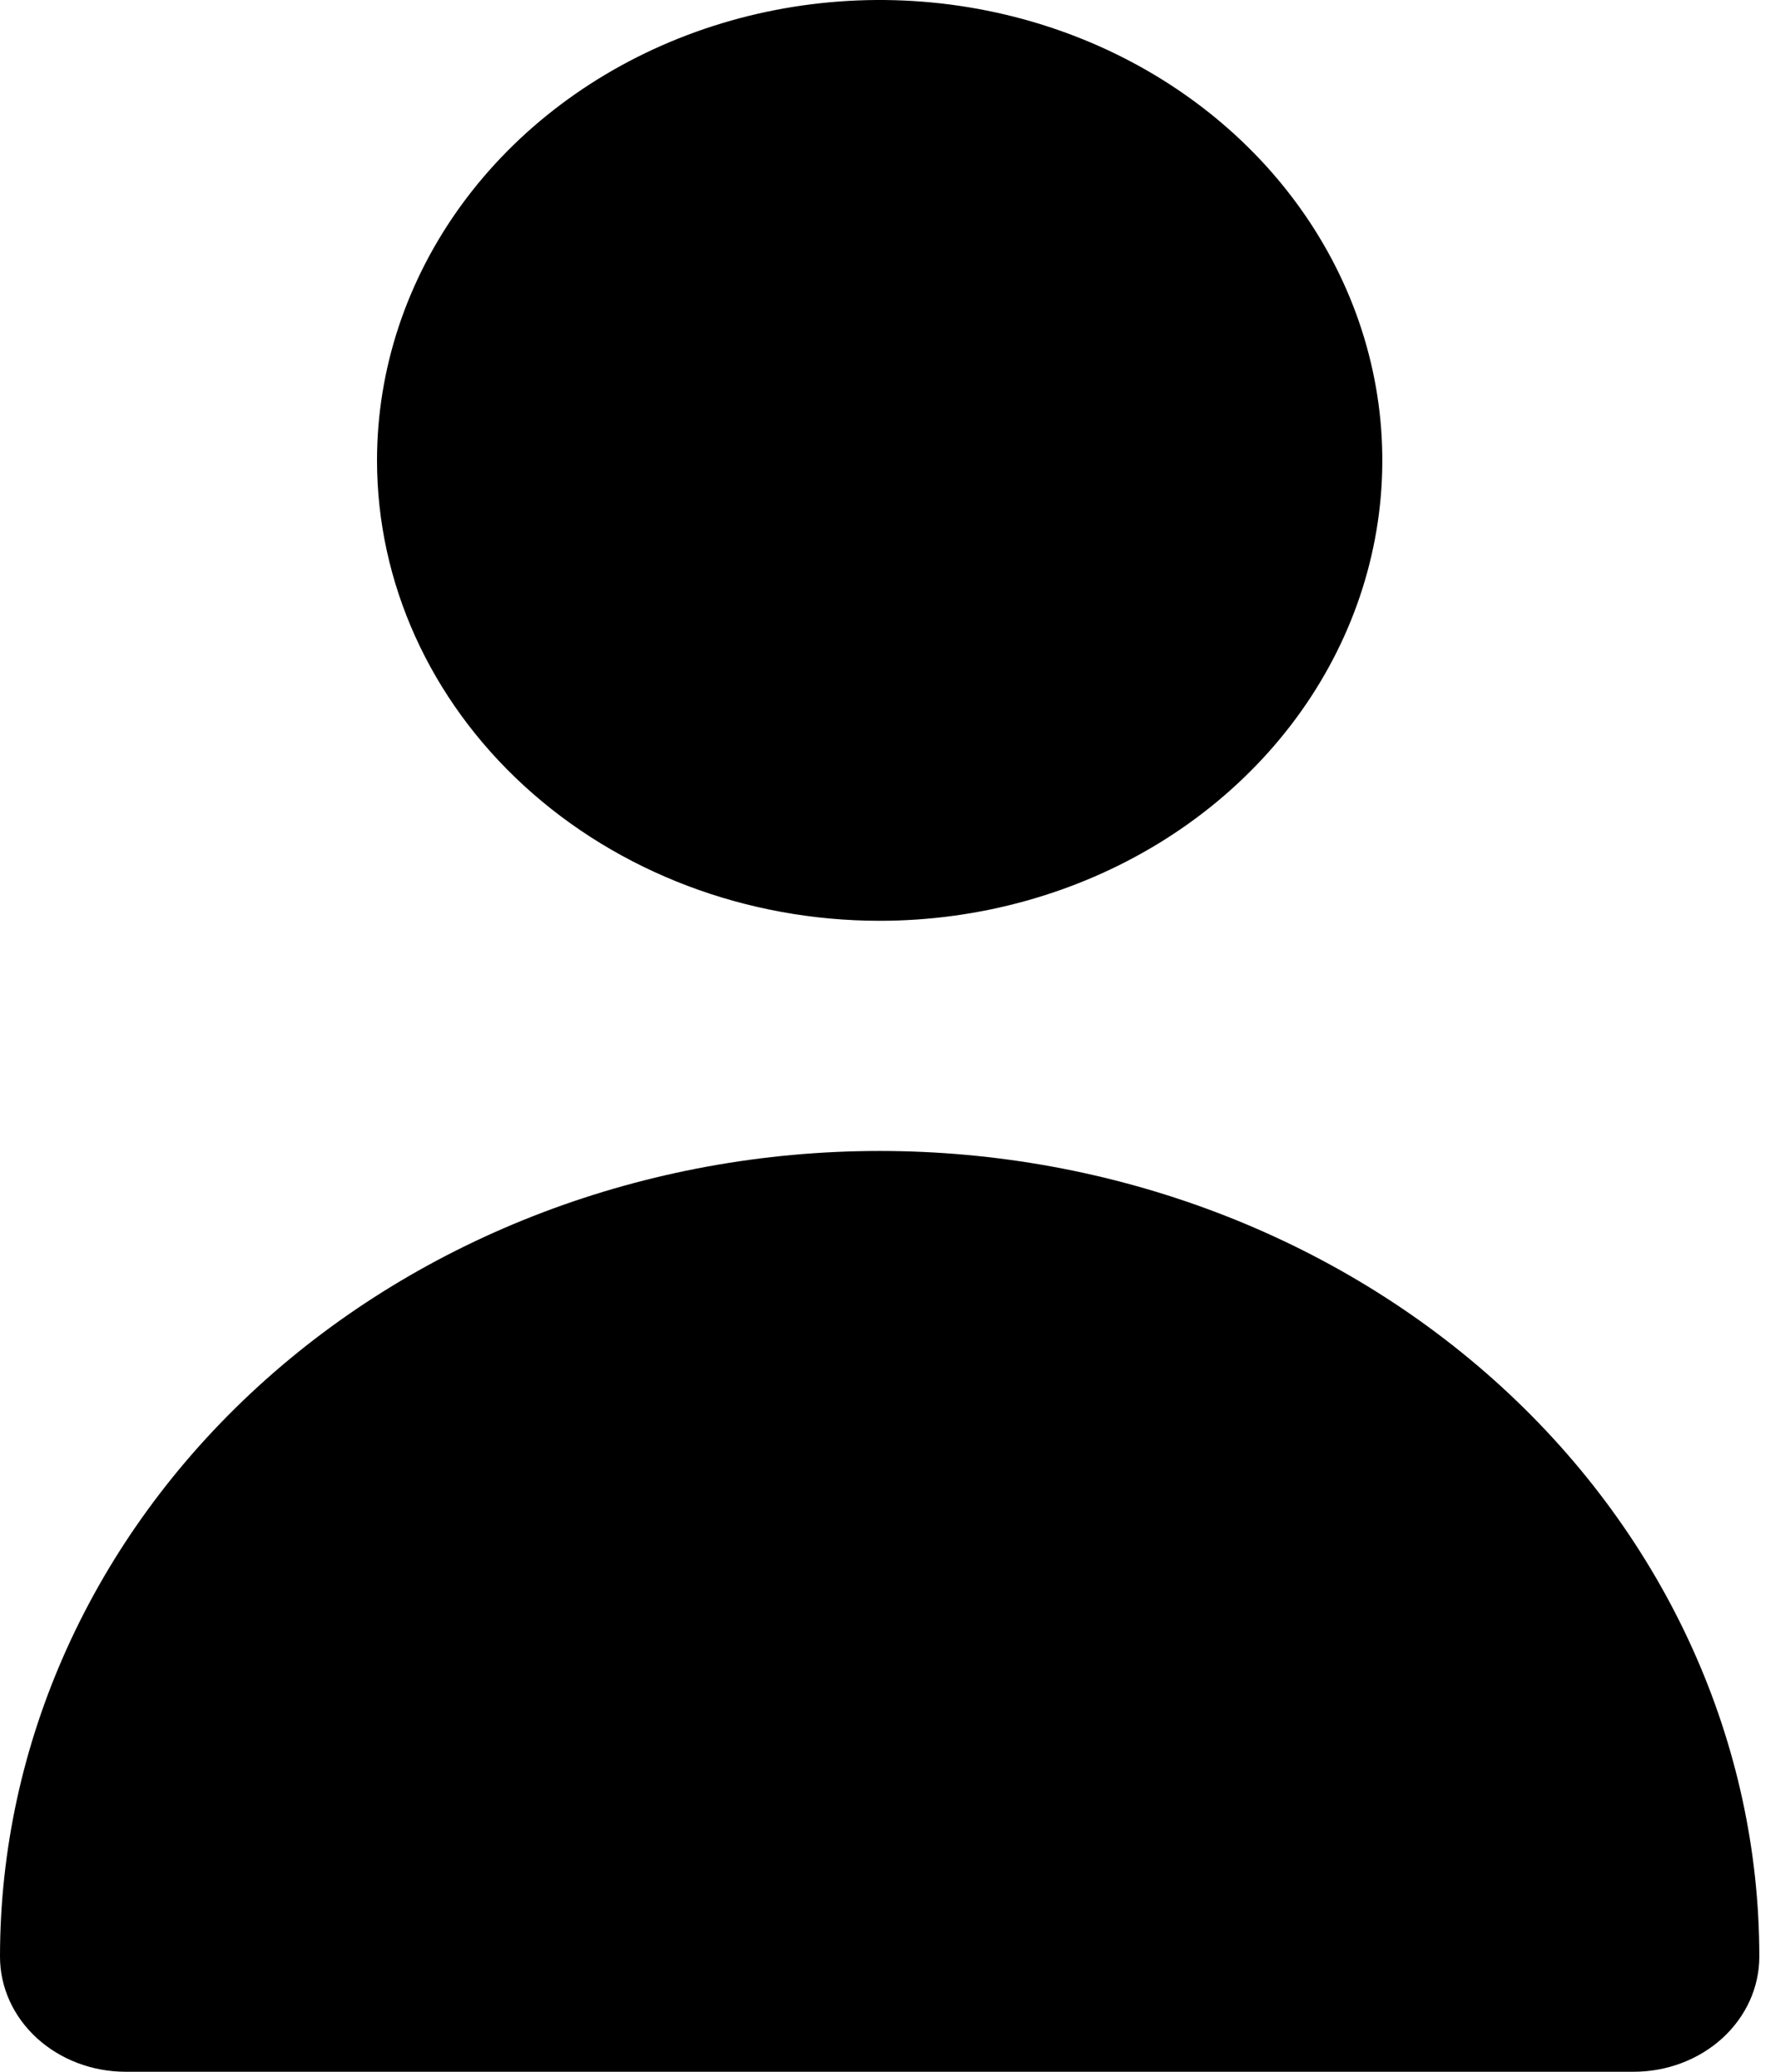 <svg width="42" height="49" viewBox="0 0 42 49" fill="none" xmlns="http://www.w3.org/2000/svg">
<path d="M20.814 21.778C23.167 21.778 25.466 21.139 27.422 19.943C29.378 18.746 30.903 17.046 31.803 15.056C32.703 13.066 32.939 10.877 32.48 8.765C32.021 6.652 30.888 4.712 29.225 3.189C27.561 1.666 25.442 0.629 23.135 0.209C20.828 -0.211 18.436 0.005 16.263 0.829C14.089 1.653 12.232 3.049 10.925 4.839C9.618 6.63 8.921 8.735 8.921 10.889C8.921 13.777 10.174 16.546 12.404 18.588C14.635 20.631 17.66 21.778 20.814 21.778ZM38.656 49C39.444 49 40.2 48.713 40.758 48.203C41.316 47.692 41.629 47 41.629 46.278C41.629 41.224 39.436 36.377 35.533 32.803C31.629 29.23 26.335 27.222 20.814 27.222C15.294 27.222 10 29.23 6.096 32.803C2.193 36.377 8.22597e-08 41.224 0 46.278C0 47 0.313 47.692 0.871 48.203C1.429 48.713 2.185 49 2.974 49H38.656Z" fill="black"/>
</svg>
